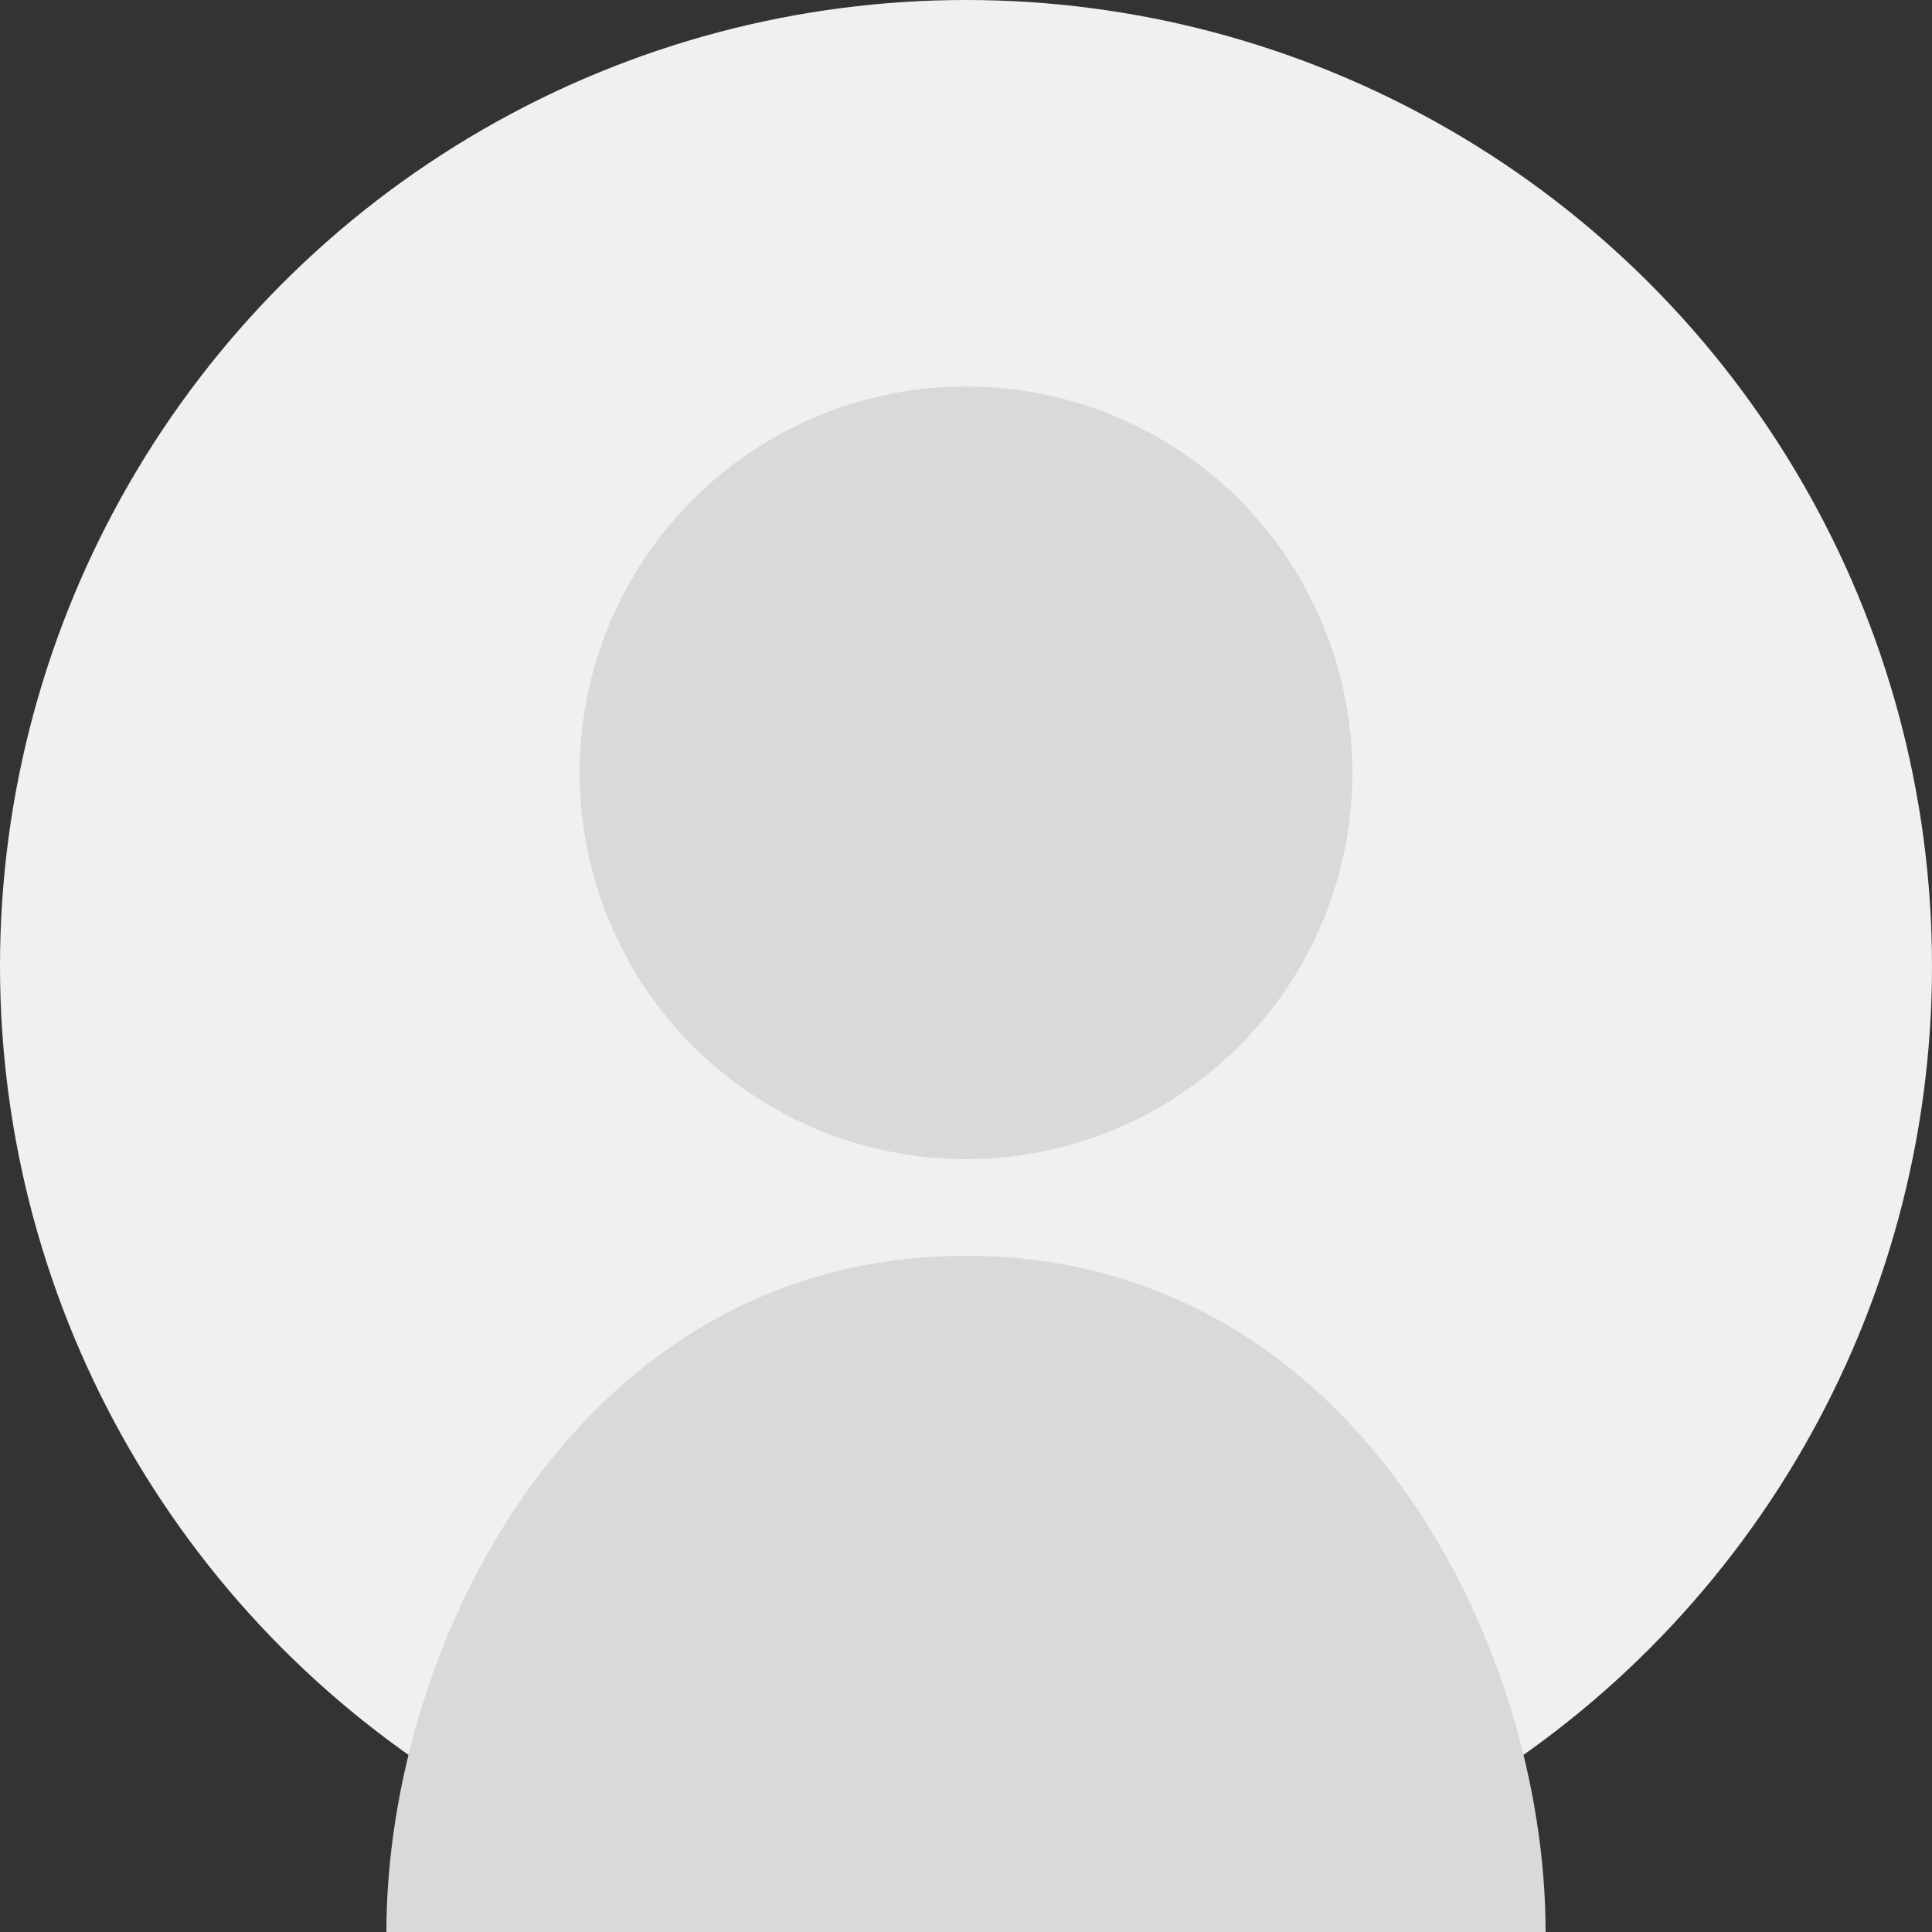 <svg width="200" height="200" viewBox="0 0 200 200" xmlns="http://www.w3.org/2000/svg">
  <rect x="0" y="0" width="200" height="200" fill="#333333" stroke="none"/>
  <circle cx="100" cy="100" r="100" fill="#f0f0f0"/>
  <circle cx="100" cy="80" r="40" fill="#d9d9d9"/>
  <path d="M100 130 C 60 130, 40 170, 40 200 L 160 200 C 160 170, 140 130, 100 130 Z" fill="#d9d9d9"/>
</svg>
